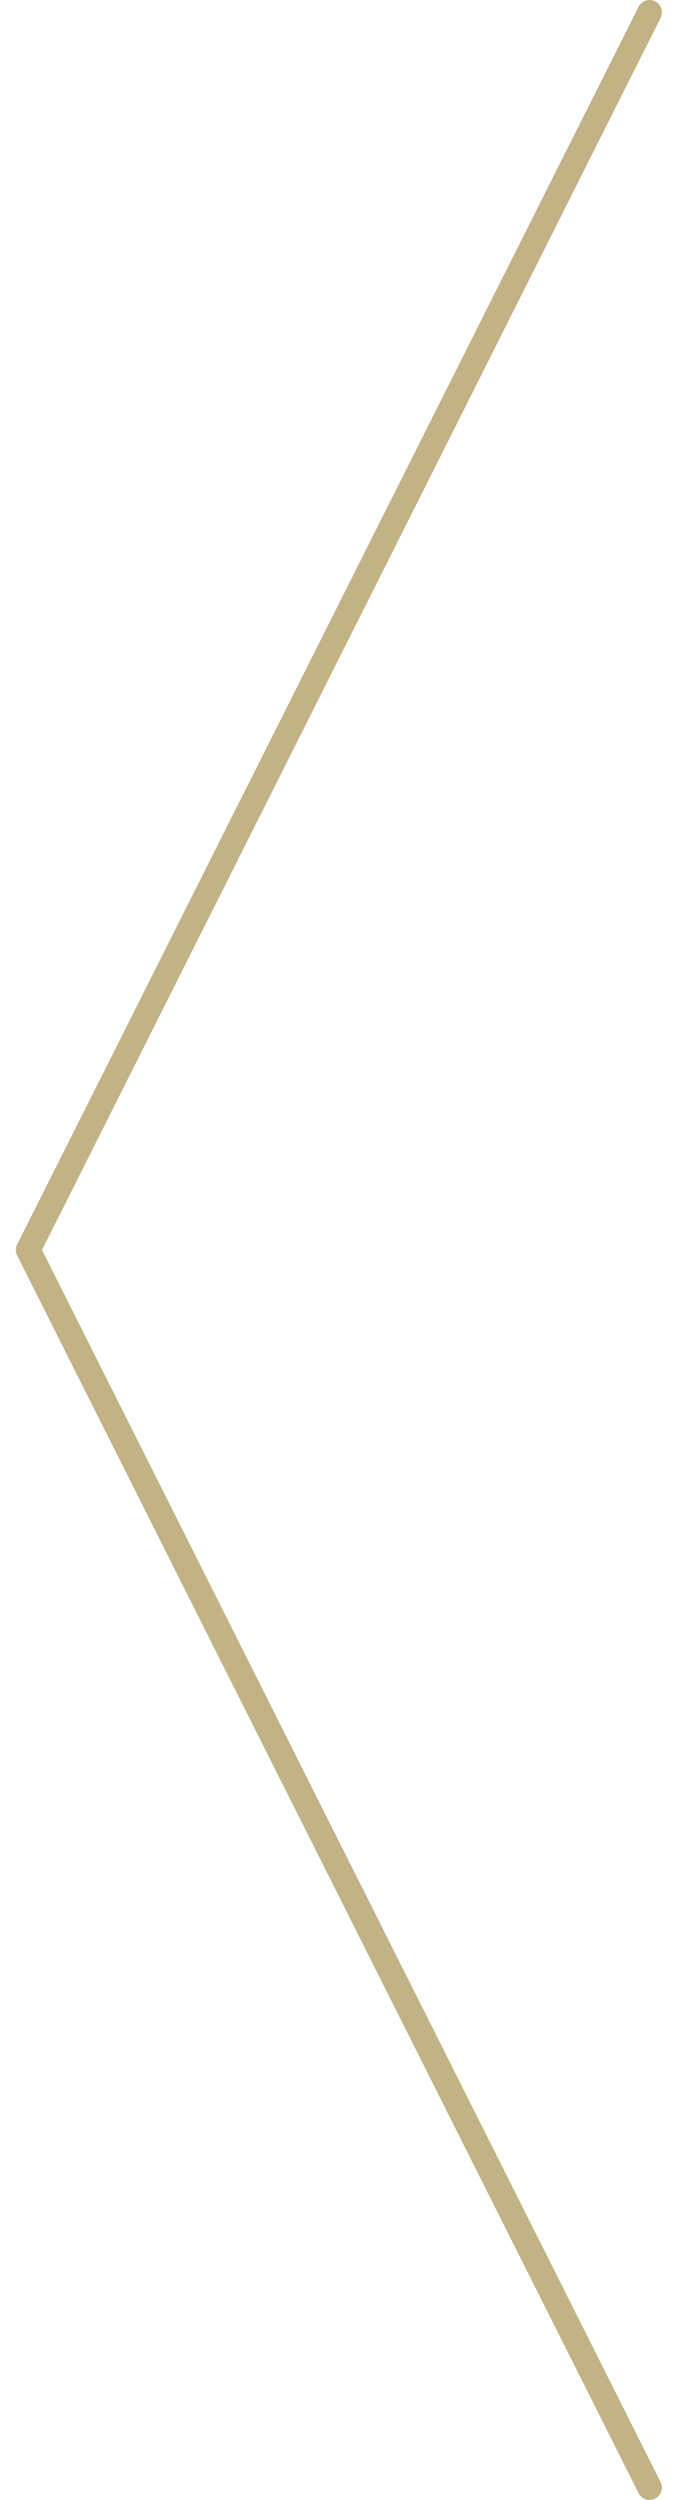<?xml version="1.0" encoding="utf-8"?>
<!-- Generator: Adobe Illustrator 16.0.0, SVG Export Plug-In . SVG Version: 6.00 Build 0)  -->
<!DOCTYPE svg PUBLIC "-//W3C//DTD SVG 1.1//EN" "http://www.w3.org/Graphics/SVG/1.1/DTD/svg11.dtd">
<svg version="1.1" id="Layer_1" xmlns="http://www.w3.org/2000/svg" xmlns:xlink="http://www.w3.org/1999/xlink" x="0px" y="0px"
	 width="28.375px" height="104.386px" viewBox="0 0 28.375 104.386" enable-background="new 0 0 28.375 104.386"
	 xml:space="preserve">
<g>
	<g>
		<path fill="#C1B385" d="M27.145,0c0.079,0,0.157,0.018,0.232,0.056c0.255,0.127,0.357,0.438,0.229,0.693L1.756,52.192
			l25.85,51.443c0.129,0.255,0.026,0.566-0.229,0.693c-0.253,0.131-0.565,0.027-0.693-0.229L0.717,52.425
			c-0.074-0.146-0.074-0.318,0-0.465L26.684,0.285C26.773,0.104,26.956,0,27.145,0z"/>
	</g>
</g>
</svg>
